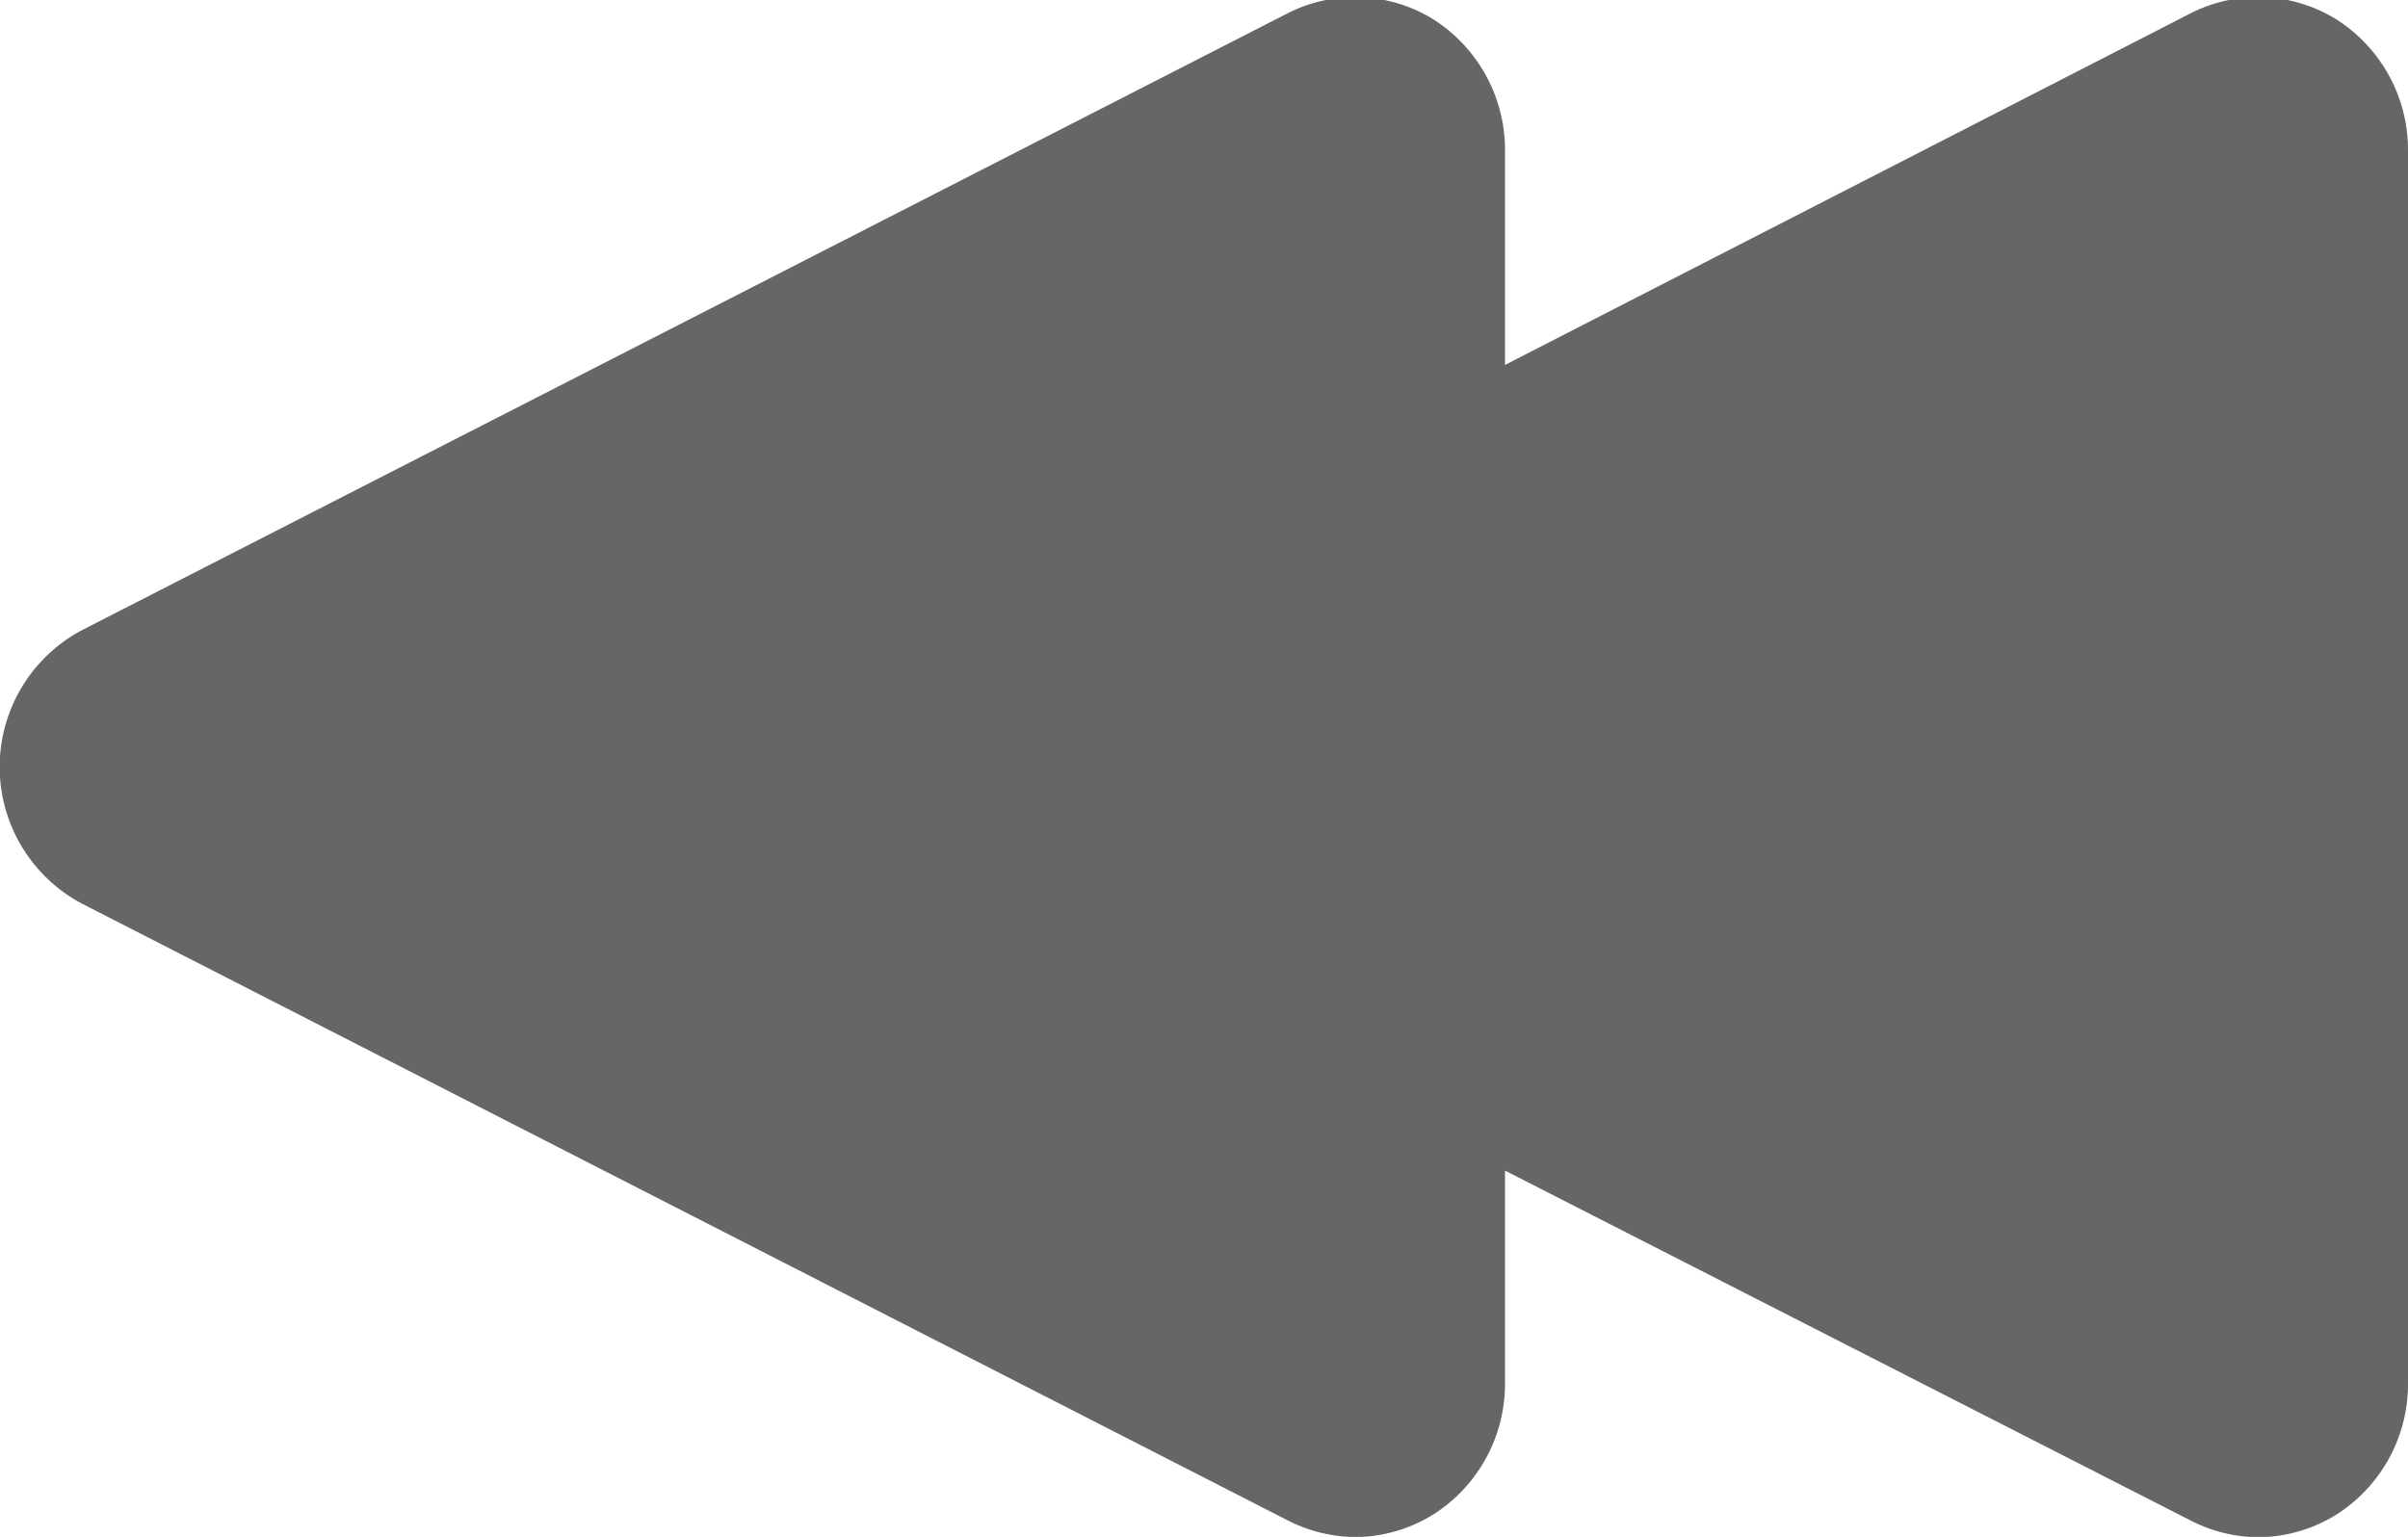 <svg xmlns="http://www.w3.org/2000/svg" width="14" height="8.937" viewBox="0 0 14 8.937">
  <defs>
    <style>
      .cls-1 {
        fill: #666;
        fill-rule: evenodd;
      }
    </style>
  </defs>
  <path id="Rewind_Back_Icon" data-name="Rewind/Back Icon" class="cls-1" d="M68.589,387.179a0.865,0.865,0,0,0-.858-0.036l-3.981,2.042V387.94a0.9,0.9,0,0,0-.411-0.761,0.865,0.865,0,0,0-.858-0.036l-7,3.582a0.9,0.9,0,0,0,0,1.595l7,3.581a0.882,0.882,0,0,0,.394.1,0.871,0.871,0,0,0,.464-0.135,0.9,0.9,0,0,0,.411-0.761v-1.235l3.981,2.032a0.881,0.881,0,0,0,.394.1,0.871,0.871,0,0,0,.464-0.135A0.9,0.9,0,0,0,69,395.1V387.94A0.9,0.9,0,0,0,68.589,387.179Z" transform="translate(-55 -387.063)"/>
</svg>
